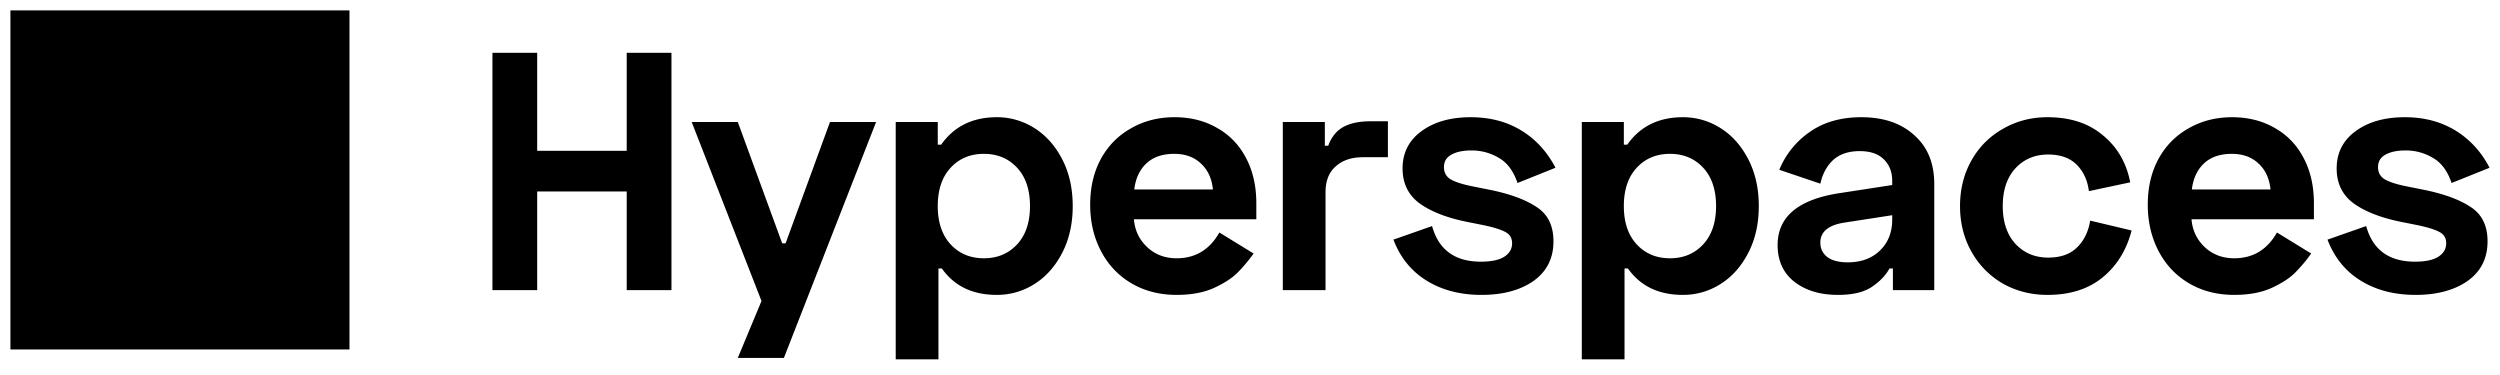<svg width="240" height="36" viewBox="0 0 240 36" xmlns="http://www.w3.org/2000/svg" aria-hidden="true">
  <path d="M28.687 6.425h-3.836l-3.507 3.507v15.48h2.712V11.057l4.631-4.63zM13.206 24.618L9.7 28.125H5.863l4.63-4.63V9.138h2.713v6.78h5.425v2.713h-5.425v5.987z"/>
  <path d="M1 1v32.55h32.55V1H1zm29.838 2.713H3.713v27.125h27.125V3.713z"/>
  <path d="M51.57 5.069v9.407h8.594V5.069h4.296v22.785h-4.296v-9.472H51.57v9.472h-4.296V5.069h4.296zM84.106 11.71l-8.853 22.654h-4.427l2.278-5.468L66.4 11.709h4.427l4.264 11.653h.325L79.68 11.71h4.427zM85.99 11.71h4.035v2.18h.326c1.237-1.758 3.016-2.637 5.338-2.637a6.67 6.67 0 013.613 1.042c1.107.694 1.997 1.693 2.67 2.995.672 1.302 1.009 2.799 1.009 4.492 0 1.692-.337 3.19-1.009 4.491-.673 1.303-1.563 2.3-2.67 2.995a6.67 6.67 0 01-3.613 1.042c-2.322 0-4.08-.847-5.273-2.54h-.325v8.724h-4.102V11.71zm8.462 13.084c1.302 0 2.366-.445 3.19-1.334.825-.89 1.237-2.116 1.237-3.678 0-1.563-.412-2.789-1.237-3.679-.824-.89-1.888-1.334-3.19-1.334s-2.365.445-3.19 1.334c-.824.89-1.237 2.116-1.237 3.679 0 1.562.413 2.788 1.237 3.678.825.89 1.888 1.334 3.19 1.334zM104.657 19.651c0-1.649.337-3.103 1.009-4.361.695-1.28 1.661-2.268 2.897-2.962 1.237-.717 2.637-1.075 4.199-1.075 1.541 0 2.908.348 4.102 1.042 1.193.673 2.116 1.638 2.767 2.897.651 1.237.976 2.68.976 4.33v1.529h-11.751c.087 1.063.51 1.953 1.27 2.67.759.715 1.703 1.073 2.832 1.073 1.801 0 3.168-.824 4.101-2.474l3.288 2.019a14.93 14.93 0 01-1.563 1.855c-.521.52-1.28 1.009-2.278 1.465-.977.434-2.159.65-3.548.65-1.628 0-3.071-.368-4.329-1.106-1.259-.738-2.236-1.768-2.93-3.092s-1.042-2.81-1.042-4.46zm11.784-1.464c-.109-1.064-.499-1.9-1.172-2.507-.651-.607-1.497-.911-2.539-.911-1.129 0-2.018.304-2.669.911-.651.608-1.042 1.443-1.172 2.507h7.552zM127.185 13.988h.326c.303-.825.781-1.422 1.432-1.79.672-.37 1.54-.554 2.604-.554h1.692v3.45h-2.408c-1.085 0-1.953.293-2.604.88-.651.563-.977 1.399-.977 2.506v9.374h-4.101V11.709h4.036v2.279zM134.647 16.169c0-1.498.608-2.691 1.823-3.581 1.215-.89 2.789-1.335 4.72-1.335 1.845 0 3.461.424 4.85 1.27 1.389.846 2.485 2.04 3.288 3.58l-3.646 1.465c-.391-1.15-.987-1.953-1.79-2.409a5.066 5.066 0 00-2.637-.716c-.824 0-1.475.141-1.953.424-.456.26-.683.65-.683 1.171 0 .5.195.88.585 1.14.413.26 1.086.488 2.019.683l1.627.326c1.997.39 3.537.944 4.622 1.66 1.107.694 1.66 1.8 1.66 3.32 0 1.627-.64 2.897-1.92 3.808-1.28.89-2.94 1.335-4.98 1.335-2.04 0-3.798-.456-5.273-1.367-1.476-.912-2.539-2.225-3.19-3.939l3.71-1.302c.63 2.278 2.192 3.418 4.688 3.418.976 0 1.714-.152 2.213-.456.521-.325.781-.76.781-1.302 0-.499-.206-.857-.618-1.074-.413-.239-1.14-.467-2.181-.684l-1.628-.325c-1.888-.39-3.374-.977-4.459-1.758-1.085-.803-1.628-1.92-1.628-3.352zM151.853 11.71h4.036v2.18h.326c1.237-1.758 3.016-2.637 5.338-2.637a6.67 6.67 0 013.613 1.042c1.107.694 1.996 1.693 2.669 2.995s1.009 2.799 1.009 4.492c0 1.692-.336 3.19-1.009 4.491-.673 1.303-1.562 2.3-2.669 2.995a6.67 6.67 0 01-3.613 1.042c-2.322 0-4.08-.847-5.273-2.54h-.326v8.724h-4.101V11.71zm8.463 13.084c1.302 0 2.365-.445 3.19-1.334.824-.89 1.237-2.116 1.237-3.678 0-1.563-.413-2.789-1.237-3.679-.825-.89-1.888-1.334-3.19-1.334s-2.365.445-3.19 1.334c-.825.89-1.237 2.116-1.237 3.679 0 1.562.412 2.788 1.237 3.678.825.89 1.888 1.334 3.19 1.334zM170.814 16.299a8.13 8.13 0 012.897-3.613c1.345-.955 3.005-1.433 4.98-1.433 2.127 0 3.819.575 5.078 1.726 1.28 1.128 1.92 2.69 1.92 4.687v10.188h-3.971v-2.083h-.325c-.369.672-.944 1.27-1.725 1.79-.76.5-1.834.749-3.223.749-1.714 0-3.114-.423-4.199-1.27-1.063-.846-1.595-2.018-1.595-3.515 0-2.713 1.975-4.373 5.924-4.98l5.078-.782v-.39c0-.847-.26-1.53-.781-2.05-.521-.543-1.302-.815-2.344-.815-1.063 0-1.909.283-2.539.847-.607.564-1.019 1.323-1.236 2.278l-3.939-1.334zm3.939 6.998c0 .564.217 1.02.651 1.367.455.347 1.117.52 1.985.52 1.28 0 2.311-.379 3.092-1.138.782-.76 1.172-1.747 1.172-2.962v-.424l-4.622.716c-1.519.24-2.278.88-2.278 1.921zM188.163 19.782c0-1.628.369-3.093 1.107-4.395a7.808 7.808 0 013.027-3.027c1.28-.738 2.702-1.107 4.264-1.107 2.17 0 3.939.575 5.306 1.726 1.388 1.128 2.267 2.636 2.636 4.524l-3.971.846c-.13-1.041-.521-1.888-1.172-2.539-.651-.65-1.562-.976-2.734-.976-1.28 0-2.333.445-3.157 1.335-.803.89-1.205 2.093-1.205 3.613 0 1.519.402 2.723 1.205 3.613.824.89 1.877 1.334 3.157 1.334 1.172 0 2.083-.314 2.734-.944.673-.63 1.107-1.497 1.302-2.604l3.971.944c-.477 1.866-1.399 3.364-2.766 4.492-1.367 1.128-3.136 1.693-5.306 1.693-1.562 0-2.984-.358-4.264-1.074a8.041 8.041 0 01-3.027-3.06c-.738-1.302-1.107-2.767-1.107-4.394zM206.186 19.651c0-1.649.337-3.103 1.01-4.361.694-1.28 1.66-2.268 2.897-2.962 1.236-.717 2.636-1.075 4.199-1.075 1.54 0 2.907.348 4.101 1.042 1.193.673 2.116 1.638 2.767 2.897.651 1.237.976 2.68.976 4.33v1.529h-11.751c.087 1.063.51 1.953 1.27 2.67.759.715 1.703 1.073 2.832 1.073 1.801 0 3.168-.824 4.101-2.474l3.288 2.019a14.93 14.93 0 01-1.563 1.855c-.52.52-1.28 1.009-2.278 1.465-.977.434-2.159.65-3.548.65-1.628 0-3.071-.368-4.329-1.106-1.259-.738-2.236-1.768-2.93-3.092s-1.042-2.81-1.042-4.46zm11.784-1.464c-.109-1.064-.499-1.9-1.172-2.507-.651-.607-1.497-.911-2.539-.911-1.128 0-2.018.304-2.669.911-.651.608-1.042 1.443-1.172 2.507h7.552zM224.32 16.169c0-1.498.607-2.691 1.823-3.581 1.215-.89 2.788-1.335 4.719-1.335 1.845 0 3.462.424 4.85 1.27 1.389.846 2.485 2.04 3.288 3.58l-3.646 1.465c-.39-1.15-.987-1.953-1.79-2.409a5.065 5.065 0 00-2.636-.716c-.825 0-1.476.141-1.954.424-.455.26-.683.65-.683 1.171 0 .5.195.88.586 1.14.412.26 1.085.488 2.018.683l1.627.326c1.997.39 3.538.944 4.623 1.66 1.106.694 1.66 1.8 1.66 3.32 0 1.627-.64 2.897-1.921 3.808-1.28.89-2.94 1.335-4.98 1.335-2.04 0-3.798-.456-5.273-1.367-1.476-.912-2.539-2.225-3.19-3.939l3.711-1.302c.629 2.278 2.191 3.418 4.687 3.418.976 0 1.714-.152 2.213-.456.521-.325.782-.76.782-1.302 0-.499-.207-.857-.619-1.074-.412-.239-1.139-.467-2.181-.684l-1.627-.325c-1.888-.39-3.375-.977-4.46-1.758-1.085-.803-1.627-1.92-1.627-3.352z"/>
</svg>